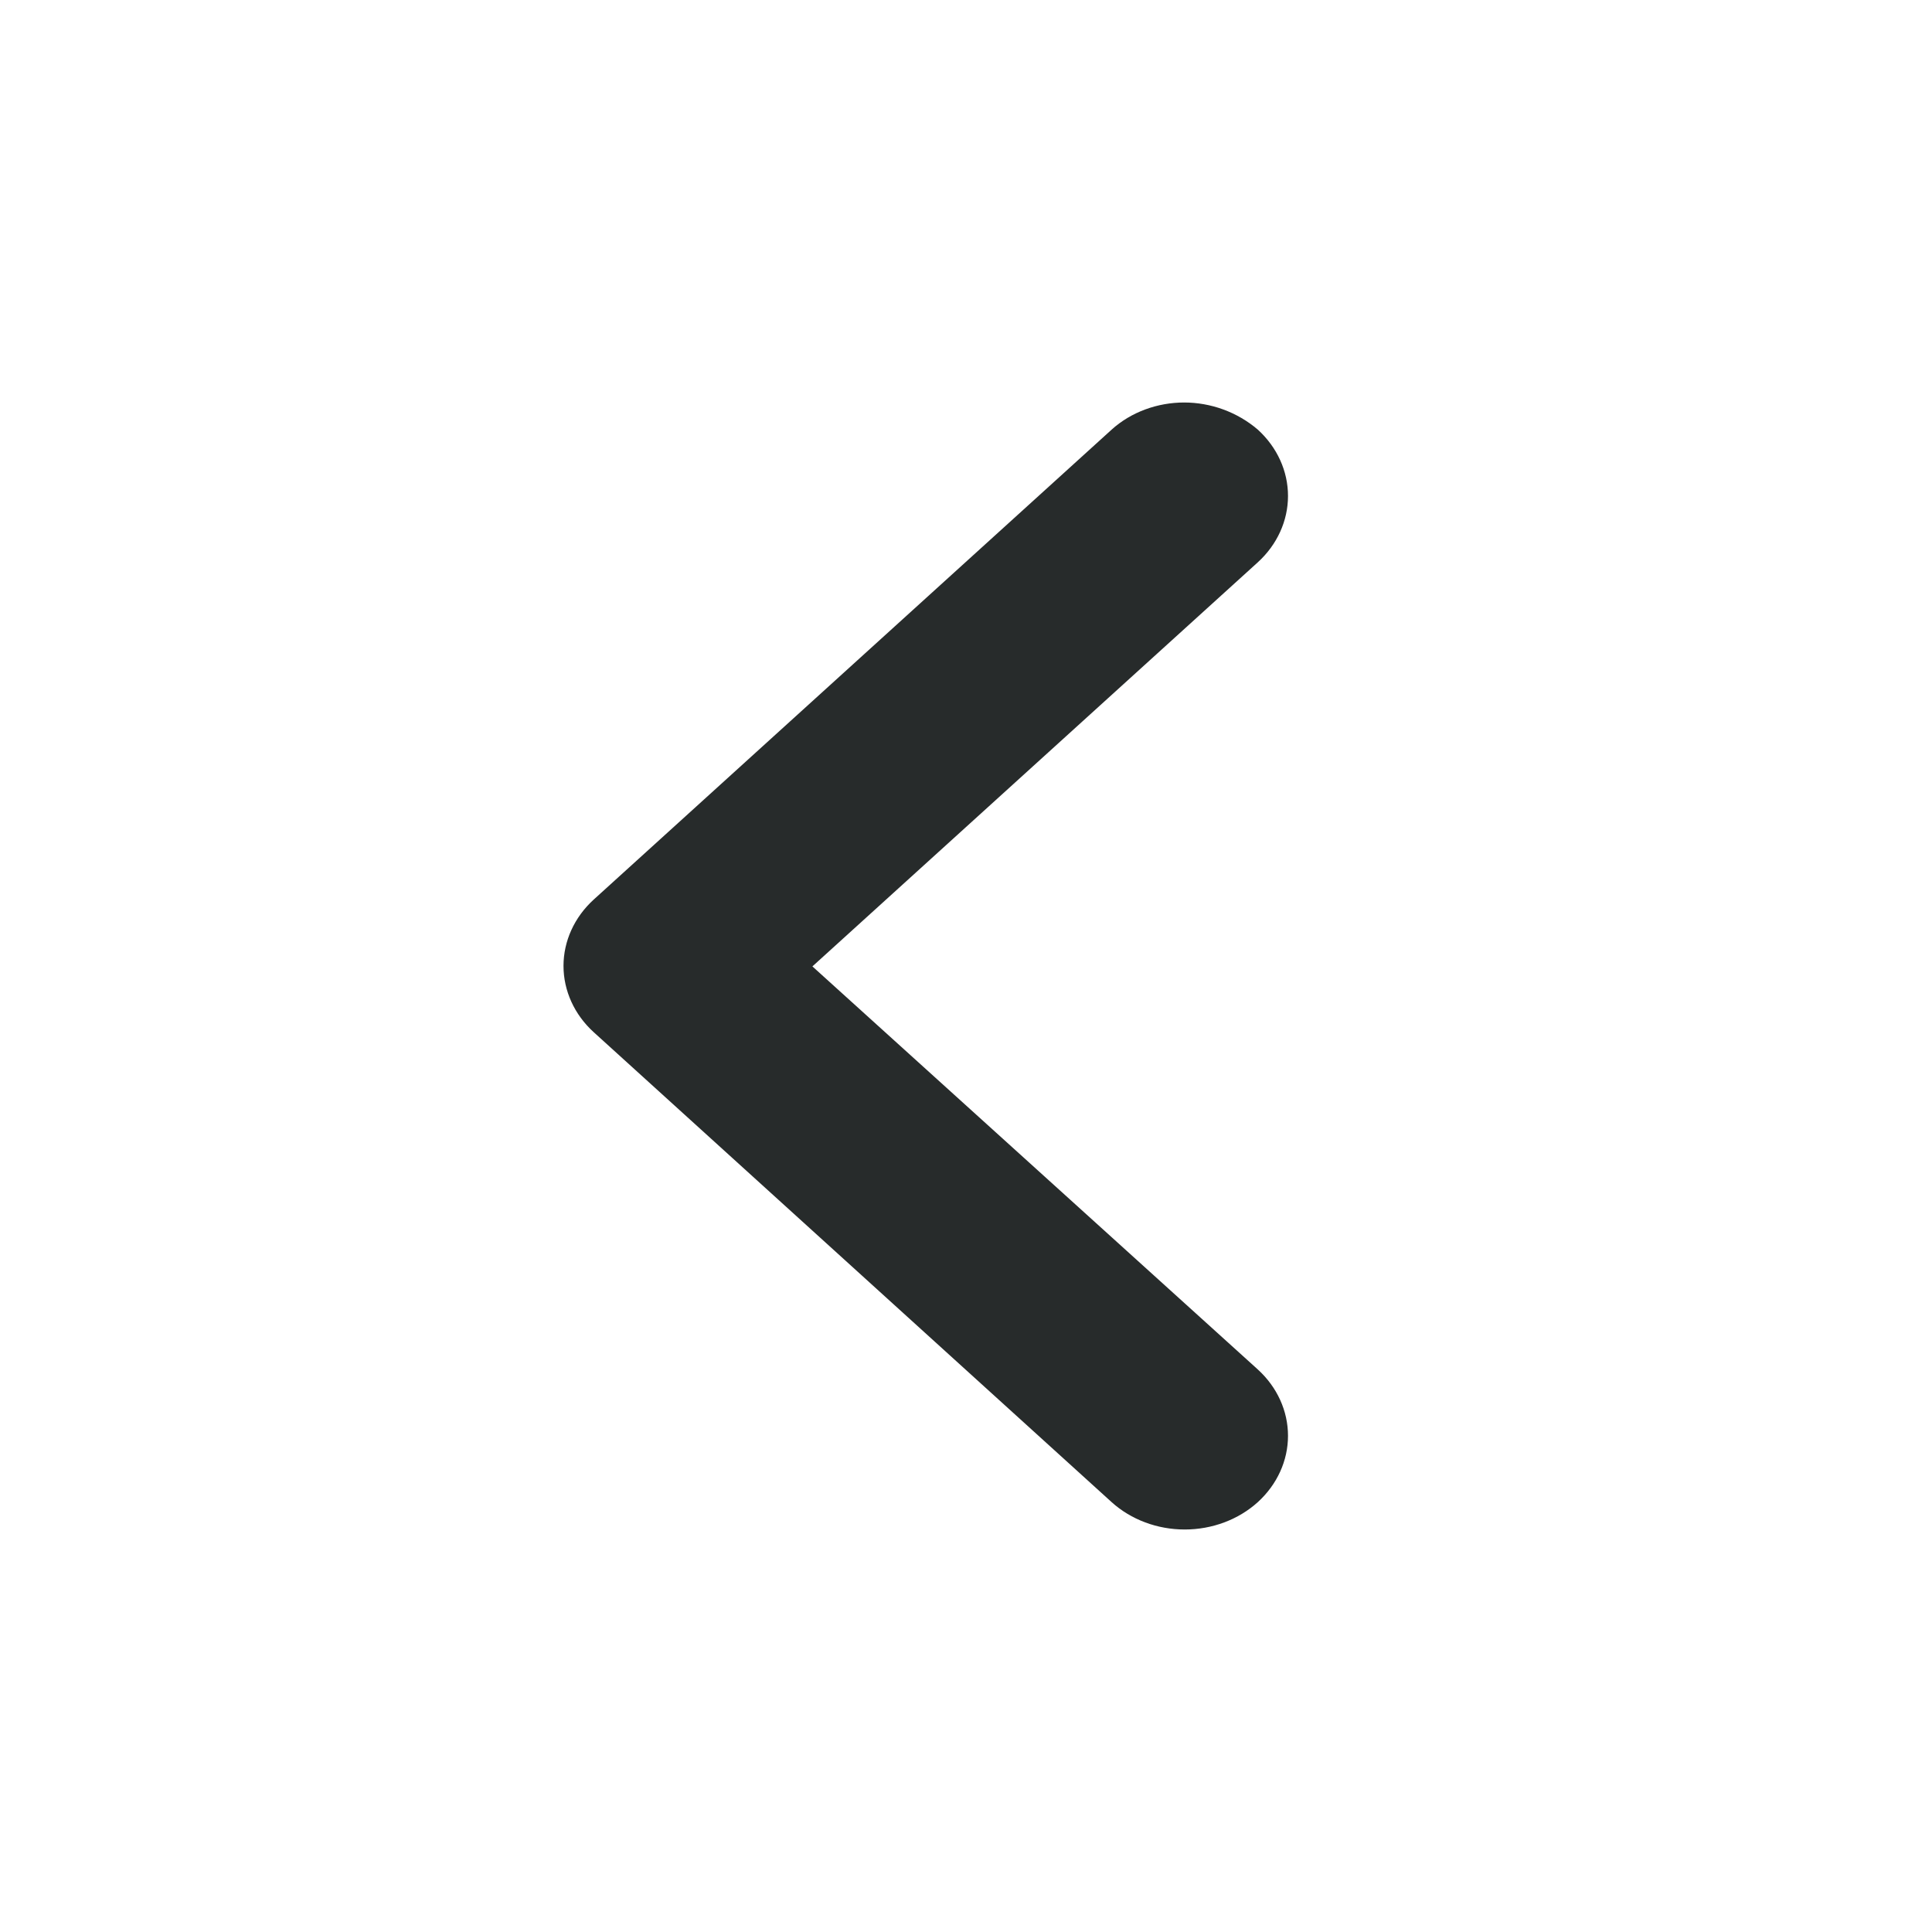 <svg width="24" height="24" viewBox="0 0 24 24" fill="none" xmlns="http://www.w3.org/2000/svg">
<path fill-rule="evenodd" clip-rule="evenodd" d="M14.71 5C15.039 5 15.368 5.117 15.625 5.337C15.865 5.556 16 5.852 16 6.161C16 6.47 15.865 6.766 15.625 6.985L10.092 12.005L15.625 17.012C15.865 17.231 16 17.527 16 17.836C16 18.145 15.865 18.441 15.625 18.66C15.384 18.878 15.057 19 14.717 19C14.377 19 14.05 18.878 13.809 18.66L7.375 12.822C7.135 12.604 7 12.307 7 11.999C7 11.69 7.135 11.394 7.375 11.175L13.809 5.337C14.052 5.117 14.381 5 14.71 5Z" fill="#272B2B"/>
</svg>
